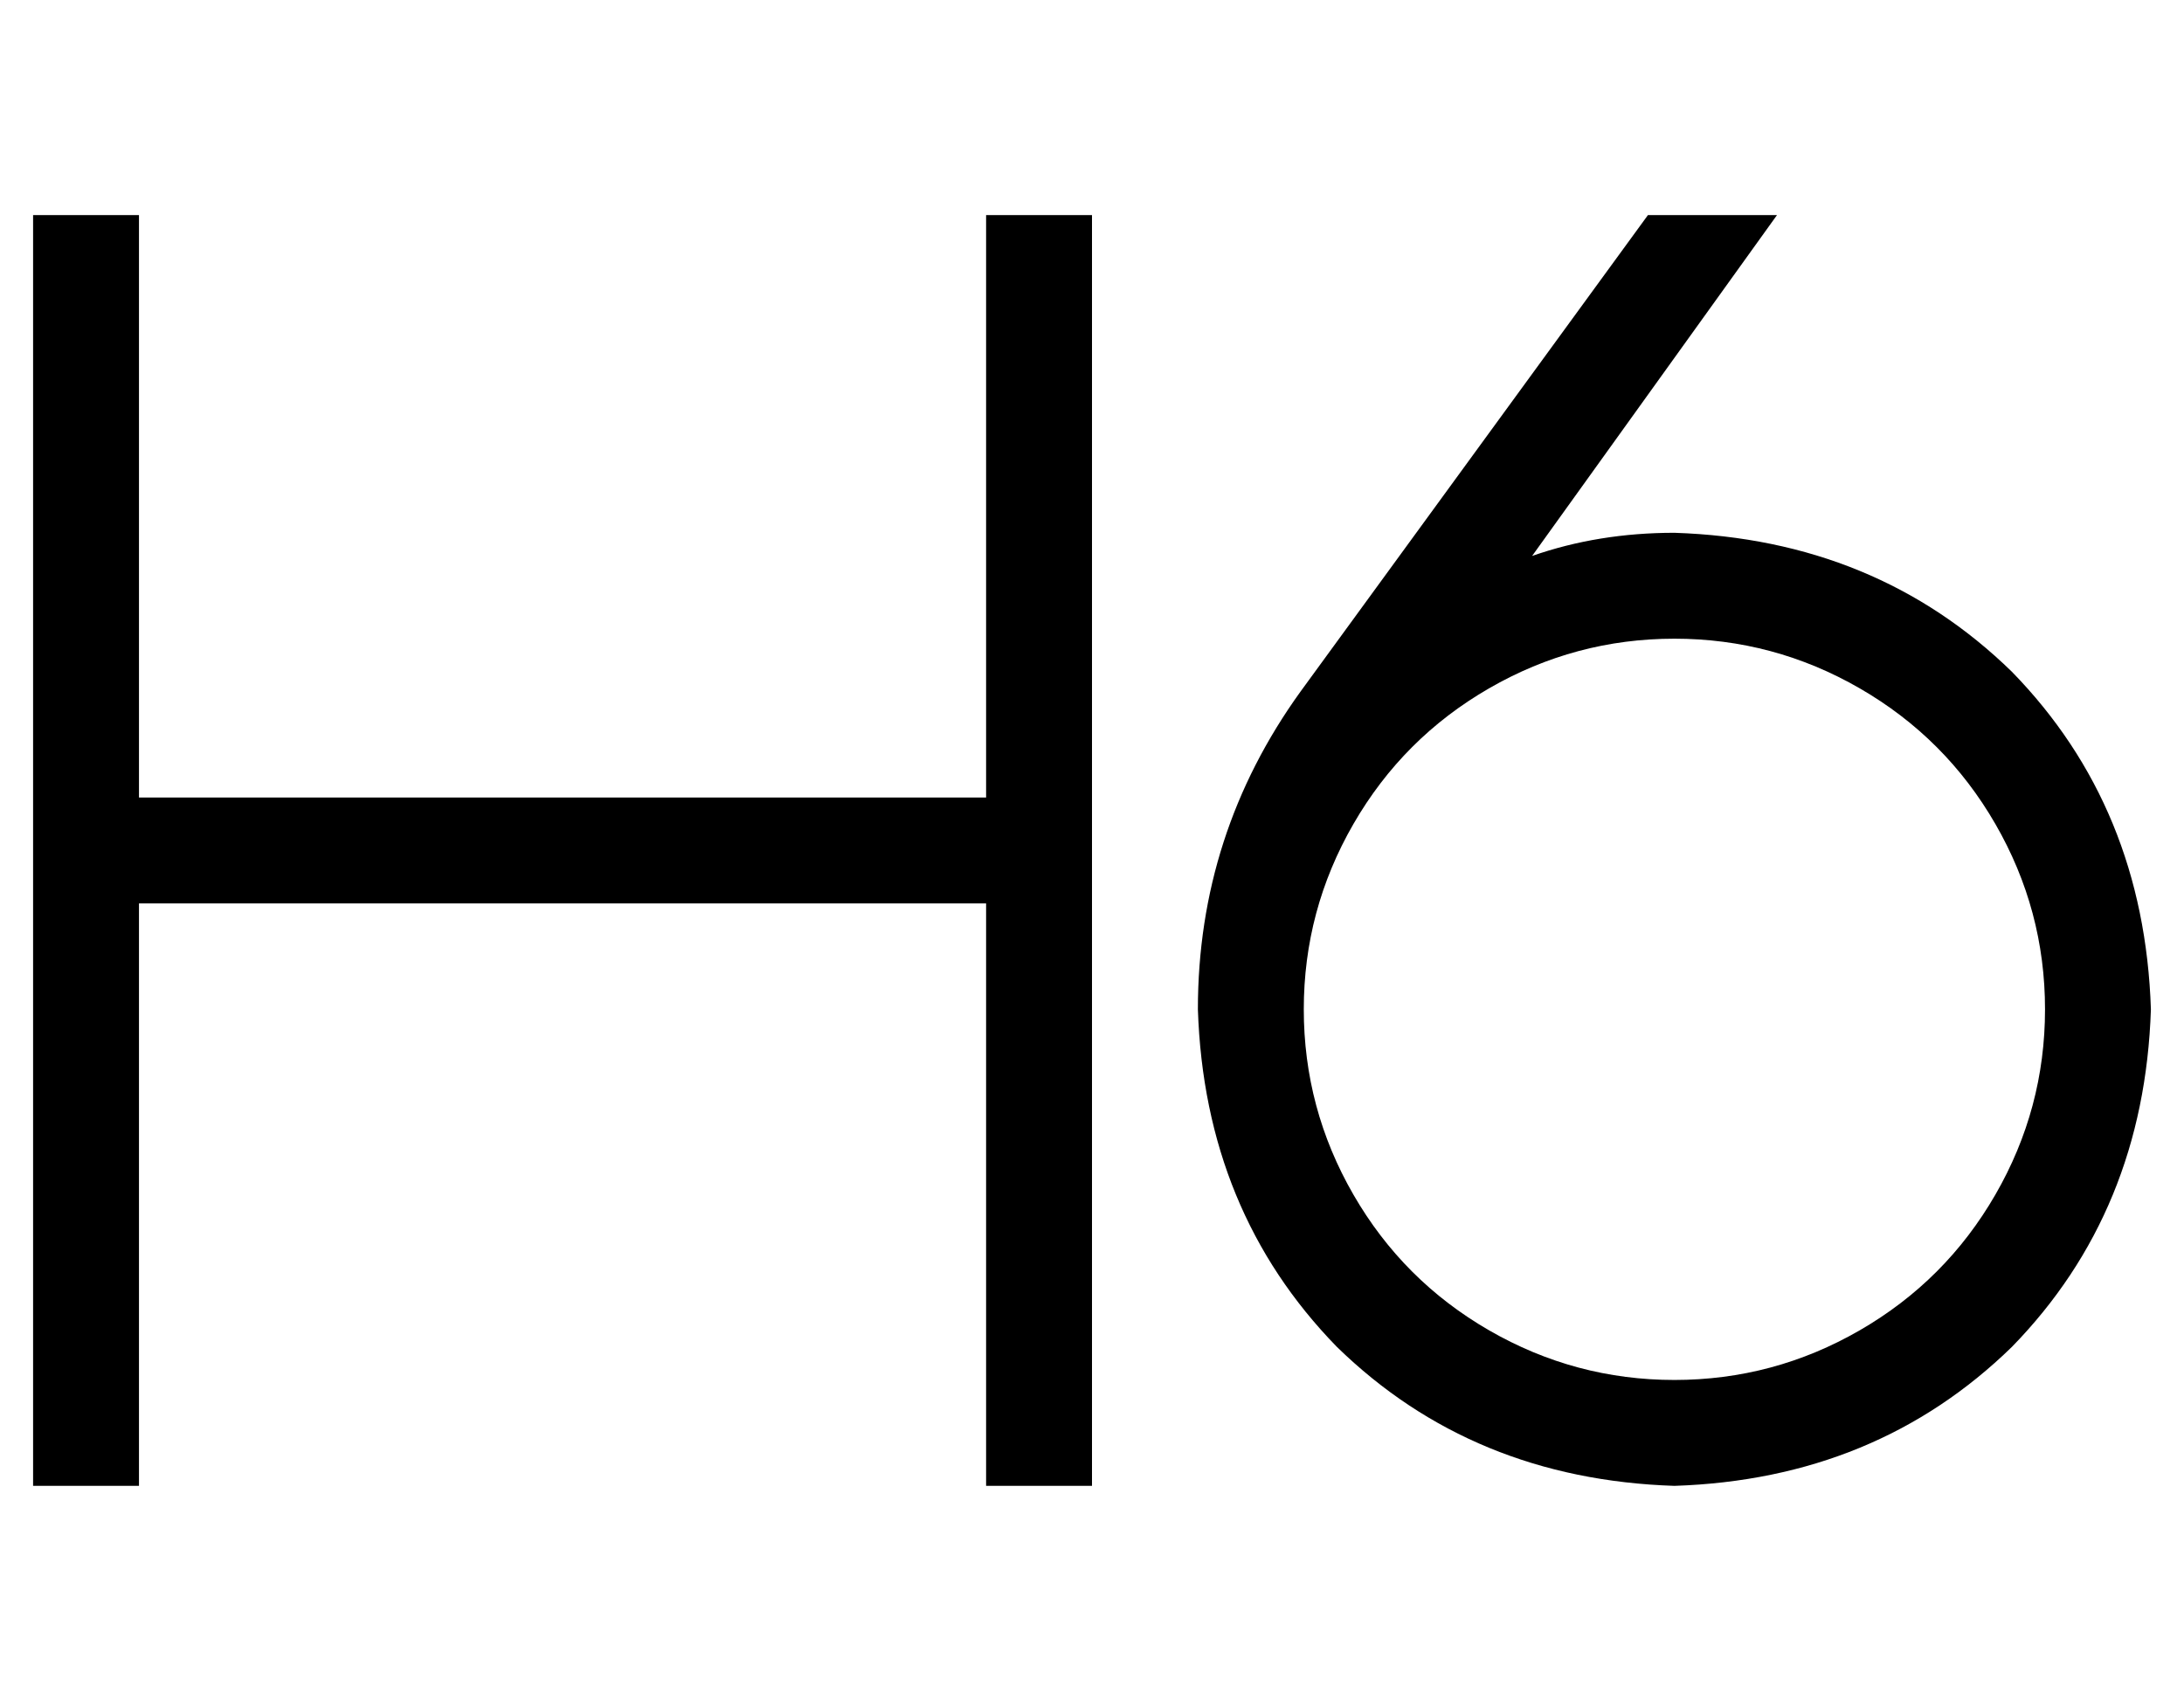 <?xml version="1.0" standalone="no"?>
<!DOCTYPE svg PUBLIC "-//W3C//DTD SVG 1.1//EN" "http://www.w3.org/Graphics/SVG/1.1/DTD/svg11.dtd" >
<svg xmlns="http://www.w3.org/2000/svg" xmlns:xlink="http://www.w3.org/1999/xlink" version="1.1" viewBox="-10 -40 660 512">
   <path fill="currentColor"
d="M32 41v-16v16v-16h-32v0v16v0v176v0v176v0v16v0h32v0v-16v0v-160v0h256v0v160v0v16v0h32v0v-16v0v-176v0v-176v0v-16v0h-32v0v16v0v160v0h-256v0v-160v0zM488 25l-105 144l105 -144l-105 144q-31 43 -31 96q2 61 42 102q41 40 102 42q61 -2 102 -42q40 -41 42 -102
q-2 -61 -42 -102q-41 -40 -102 -42q-23 0 -43 7l74 -103v0h-39v0zM496 153q30 0 56 15v0v0q26 15 41 41t15 56t-15 56t-41 41t-56 15t-56 -15t-41 -41t-15 -56t15 -56t41 -41t56 -15v0z" />
</svg>

